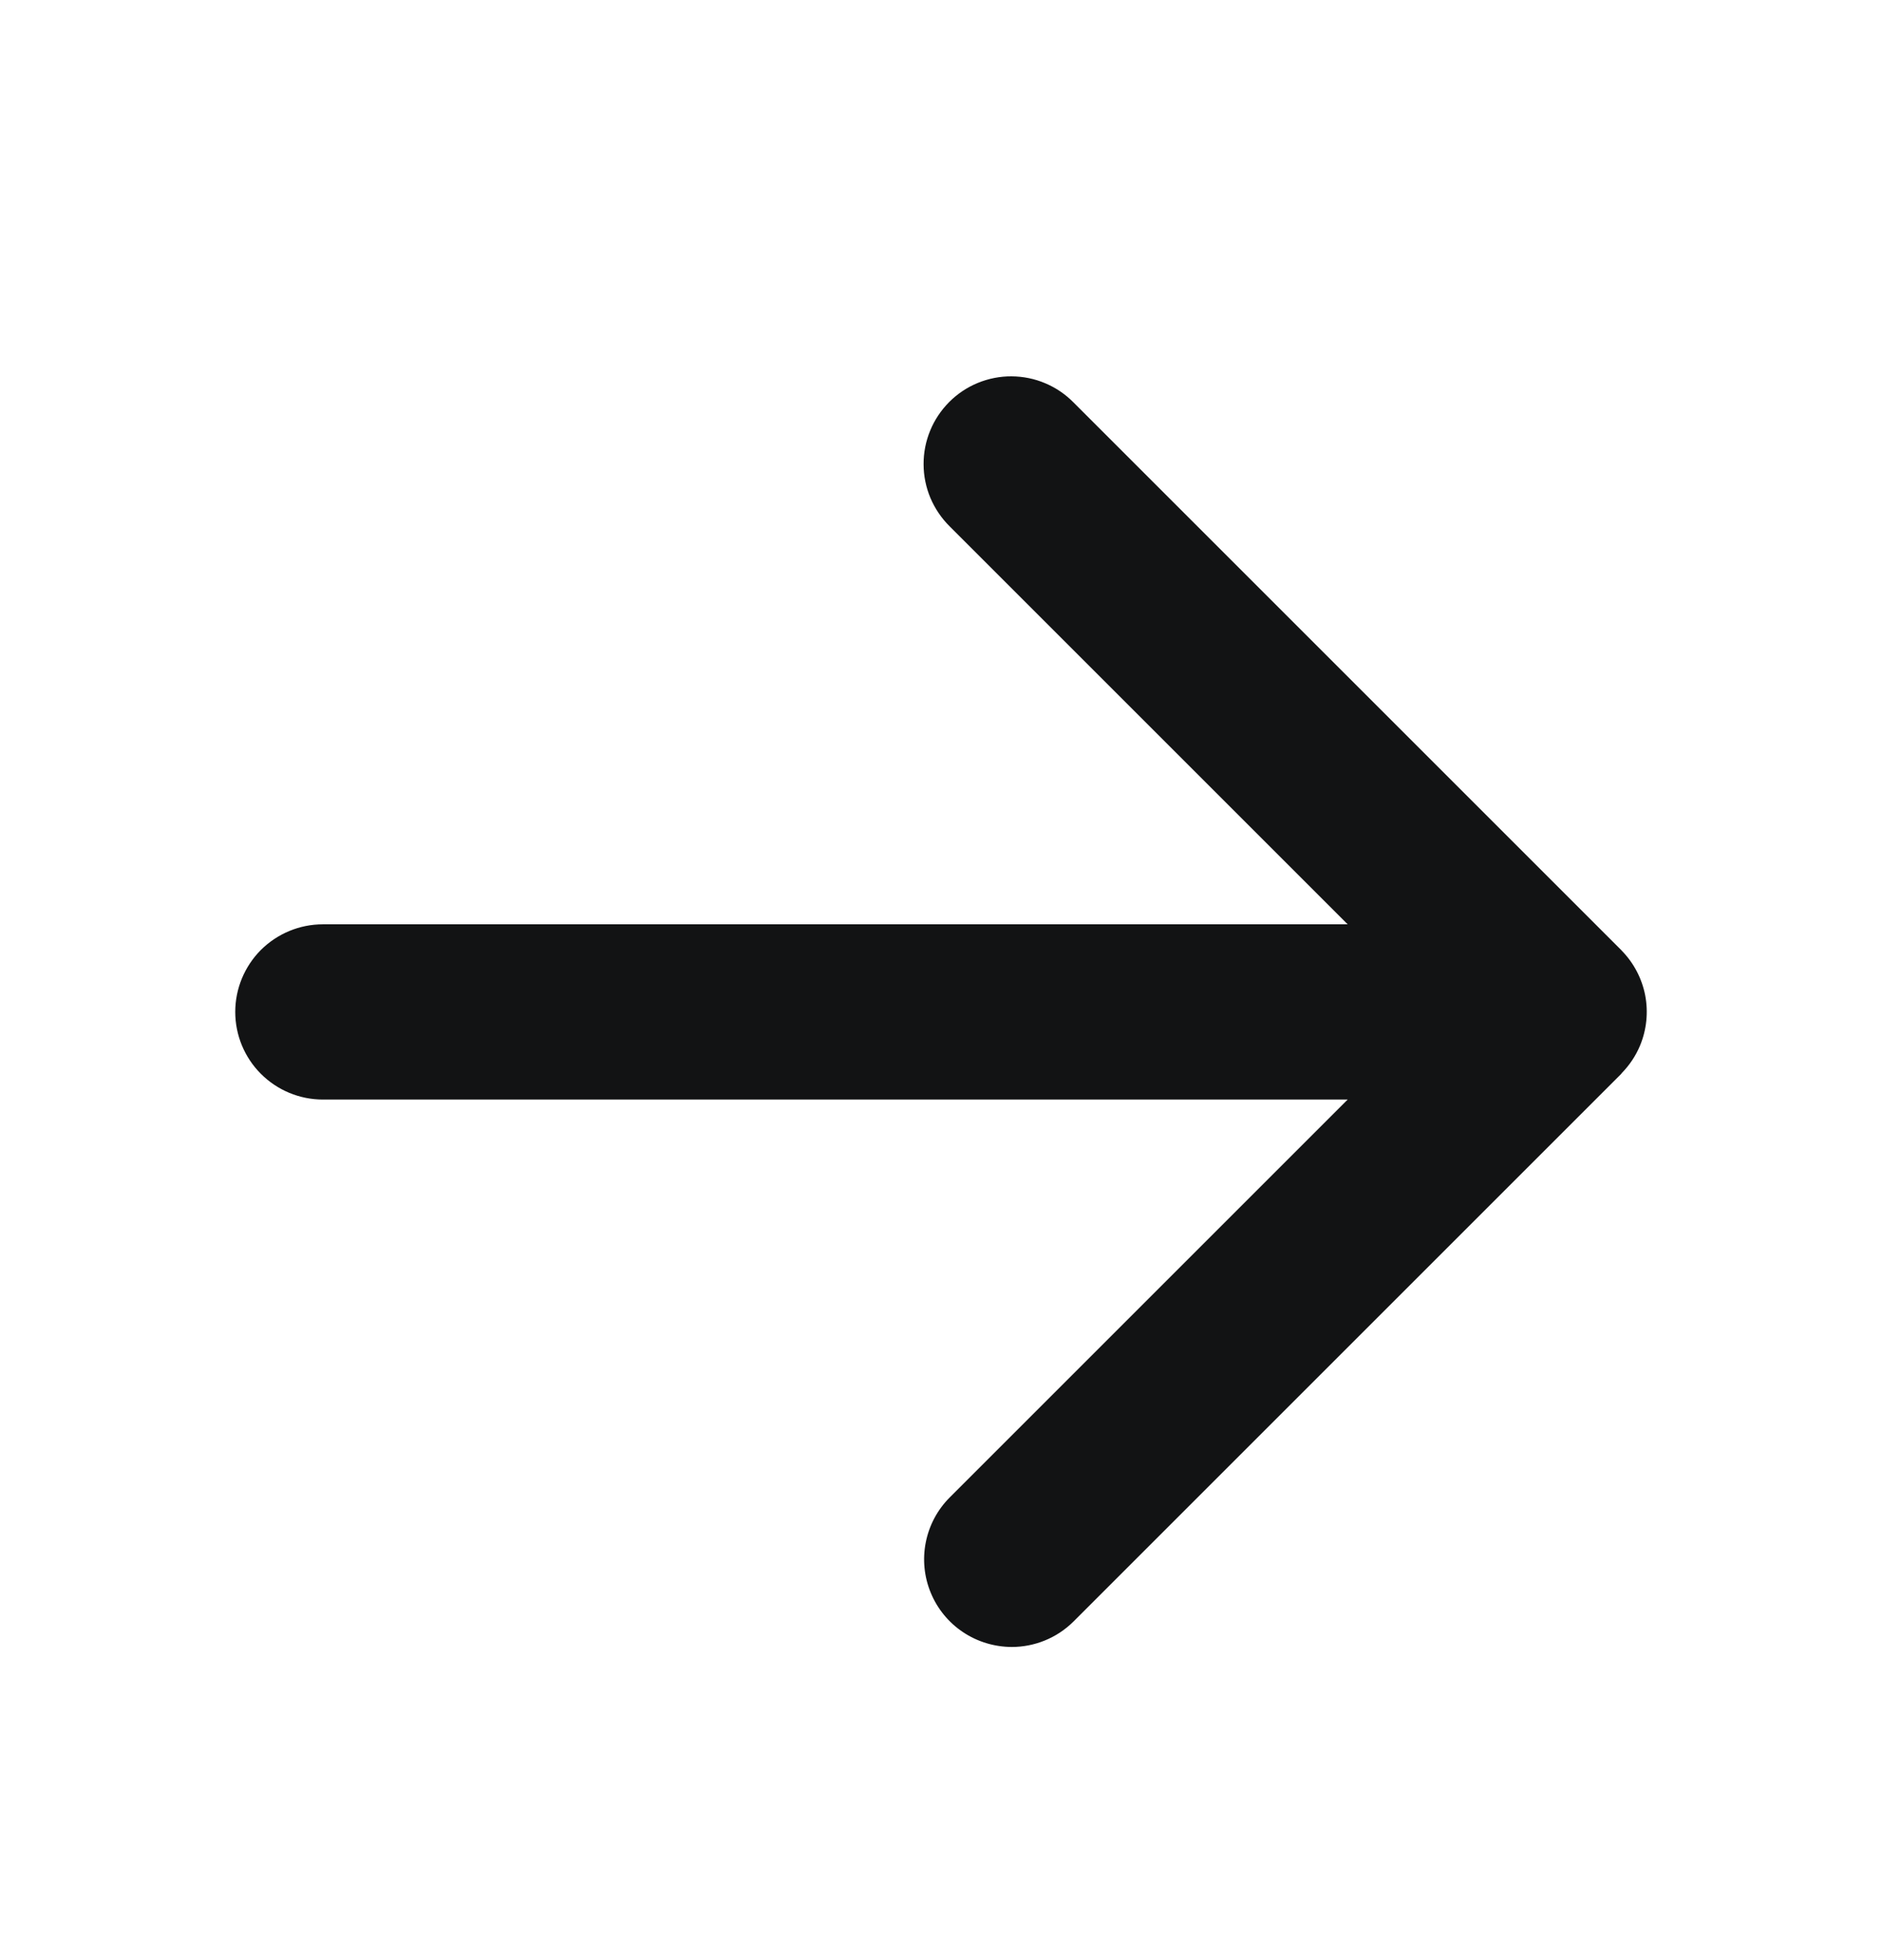<svg width="24" height="25" viewBox="0 0 24 25" fill="none" xmlns="http://www.w3.org/2000/svg">
<path fill-rule="evenodd" clip-rule="evenodd" d="M4.118 11.789H17.186L12.111 6.714C12.006 6.61 11.923 6.487 11.865 6.351C11.808 6.215 11.778 6.069 11.778 5.922C11.777 5.774 11.806 5.628 11.862 5.492C11.918 5.355 12.001 5.232 12.105 5.127C12.209 5.023 12.333 4.94 12.469 4.884C12.606 4.828 12.752 4.799 12.899 4.8C13.047 4.801 13.193 4.83 13.329 4.888C13.465 4.945 13.588 5.029 13.691 5.134L20.674 12.117C20.677 12.118 20.678 12.122 20.681 12.125C20.834 12.281 20.938 12.479 20.98 12.694C21.021 12.909 20.999 13.131 20.915 13.334C20.86 13.467 20.78 13.585 20.681 13.687L20.674 13.697L13.691 20.68C13.473 20.897 13.187 21.006 12.902 21.006C12.681 21.005 12.465 20.94 12.281 20.817C12.098 20.695 11.954 20.52 11.87 20.316C11.785 20.112 11.763 19.887 11.806 19.671C11.849 19.454 11.955 19.255 12.111 19.099L17.186 14.024H4.117C3.821 14.024 3.537 13.906 3.327 13.696C3.118 13.487 3 13.203 3 12.906C3 12.61 3.118 12.326 3.327 12.116C3.537 11.907 3.821 11.789 4.117 11.789" fill="#121314"/>
</svg>
